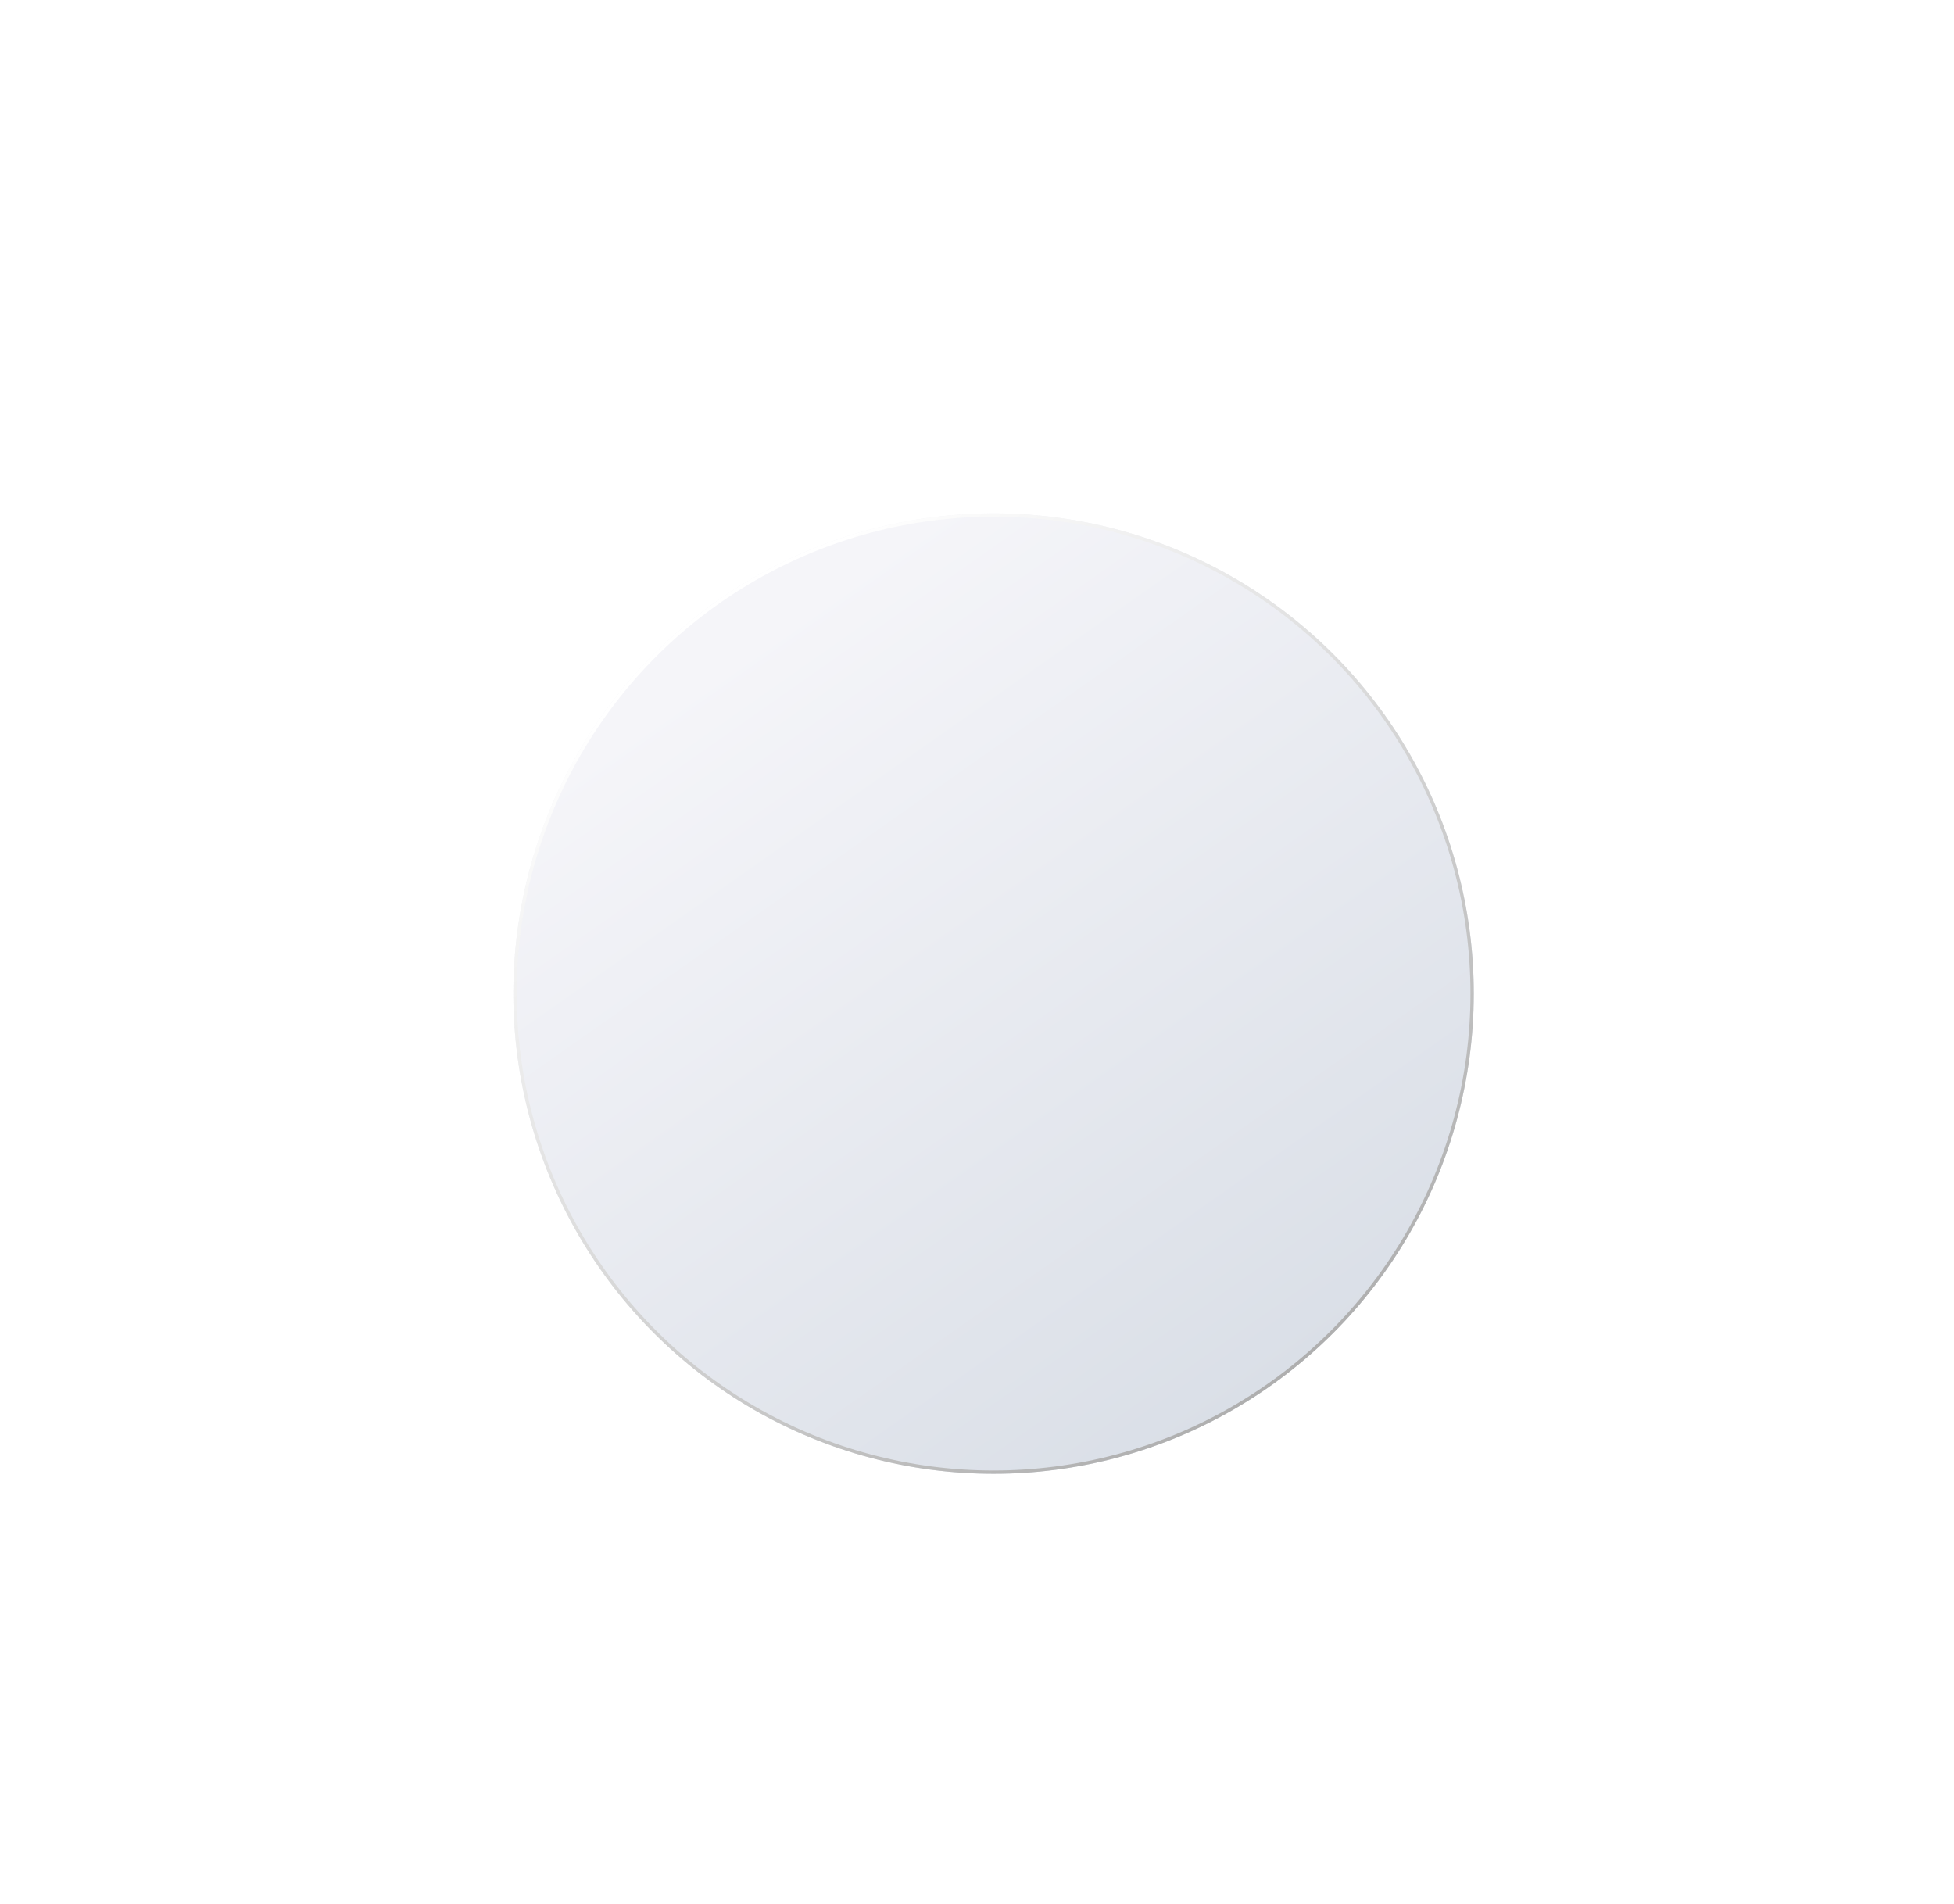 <svg width="118" height="115" viewBox="0 0 118 115" fill="none" xmlns="http://www.w3.org/2000/svg">
<g id="Ellipse 2" filter="url(#filter0_ddi_2_1494)">
<circle cx="59" cy="59" r="29" fill="url(#paint0_linear_2_1494)"/>
<circle cx="59" cy="59" r="28.9" stroke="url(#paint1_linear_2_1494)" stroke-width="0.2"/>
</g>
<defs>
<filter id="filter0_ddi_2_1494" x="0" y="0" width="118" height="118" filterUnits="userSpaceOnUse" color-interpolation-filters="sRGB">
<feFlood flood-opacity="0" result="BackgroundImageFix"/>
<feColorMatrix in="SourceAlpha" type="matrix" values="0 0 0 0 0 0 0 0 0 0 0 0 0 0 0 0 0 0 127 0" result="hardAlpha"/>
<feOffset dx="10" dy="10"/>
<feGaussianBlur stdDeviation="10"/>
<feComposite in2="hardAlpha" operator="out"/>
<feColorMatrix type="matrix" values="0 0 0 0 0.052 0 0 0 0 0.079 0 0 0 0 0.192 0 0 0 0.5 0"/>
<feBlend mode="normal" in2="BackgroundImageFix" result="effect1_dropShadow_2_1494"/>
<feColorMatrix in="SourceAlpha" type="matrix" values="0 0 0 0 0 0 0 0 0 0 0 0 0 0 0 0 0 0 127 0" result="hardAlpha"/>
<feOffset dx="-10" dy="-10"/>
<feGaussianBlur stdDeviation="10"/>
<feComposite in2="hardAlpha" operator="out"/>
<feColorMatrix type="matrix" values="0 0 0 0 1 0 0 0 0 1 0 0 0 0 1 0 0 0 0.5 0"/>
<feBlend mode="overlay" in2="effect1_dropShadow_2_1494" result="effect2_dropShadow_2_1494"/>
<feBlend mode="normal" in="SourceGraphic" in2="effect2_dropShadow_2_1494" result="shape"/>
<feColorMatrix in="SourceAlpha" type="matrix" values="0 0 0 0 0 0 0 0 0 0 0 0 0 0 0 0 0 0 127 0" result="hardAlpha"/>
<feOffset dx="1" dy="1"/>
<feGaussianBlur stdDeviation="0.25"/>
<feComposite in2="hardAlpha" operator="arithmetic" k2="-1" k3="1"/>
<feColorMatrix type="matrix" values="0 0 0 0 1 0 0 0 0 1 0 0 0 0 1 0 0 0 1 0"/>
<feBlend mode="normal" in2="shape" result="effect3_innerShadow_2_1494"/>
</filter>
<linearGradient id="paint0_linear_2_1494" x1="44" y1="38" x2="75.5" y2="82.833" gradientUnits="userSpaceOnUse">
<stop stop-color="#F5F5F9"/>
<stop offset="1" stop-color="#DADFE7"/>
</linearGradient>
<linearGradient id="paint1_linear_2_1494" x1="38.834" y1="39.833" x2="73.167" y2="85.5" gradientUnits="userSpaceOnUse">
<stop stop-color="white"/>
<stop offset="1" stop-color="#AEAEAE"/>
</linearGradient>
</defs>
</svg>
